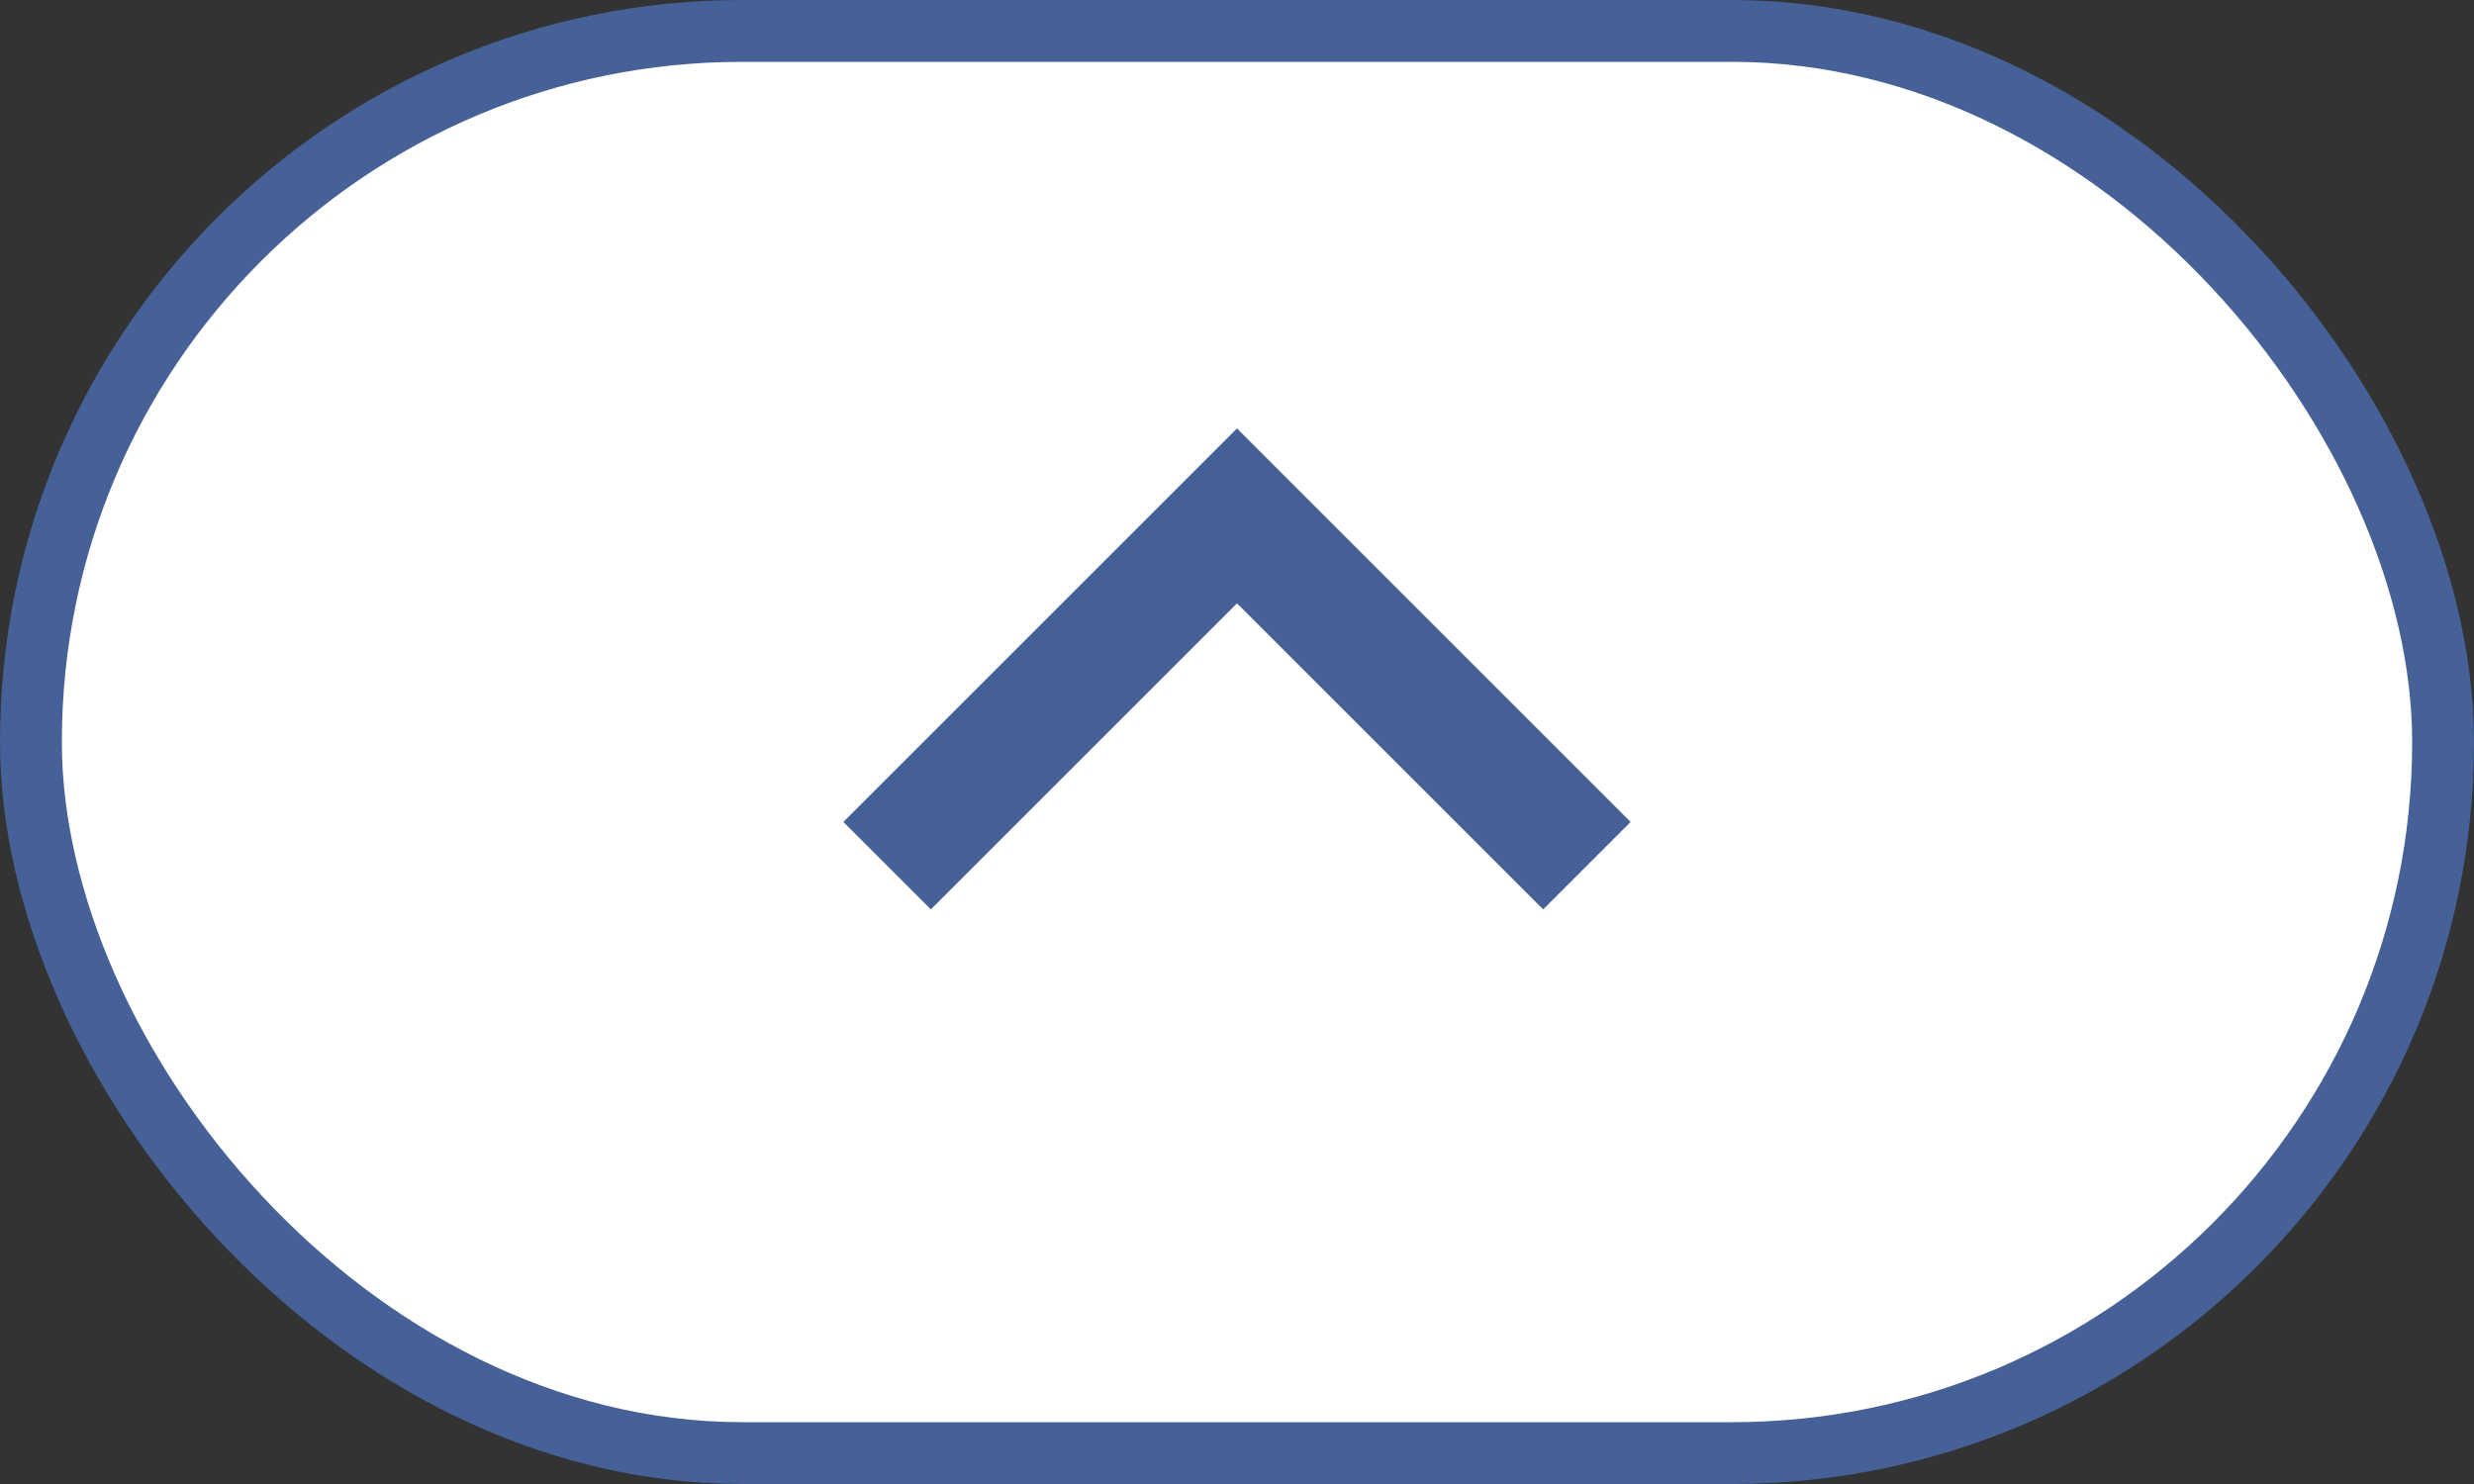 <svg xmlns="http://www.w3.org/2000/svg" width="40" height="24" viewBox="0 0 40 24">
    <rect x="0" y="0" width="40" height="24" fill="#333333" stroke="none"/>
    <g fill="none" fill-rule="evenodd" stroke="#466197">
        <rect width="39" height="23" x=".5" y=".5" fill="#FFF" rx="11.5"/>
        <path stroke-width="2" d="M14.343 14L20 8.343 25.657 14"/>
    </g>
</svg>
